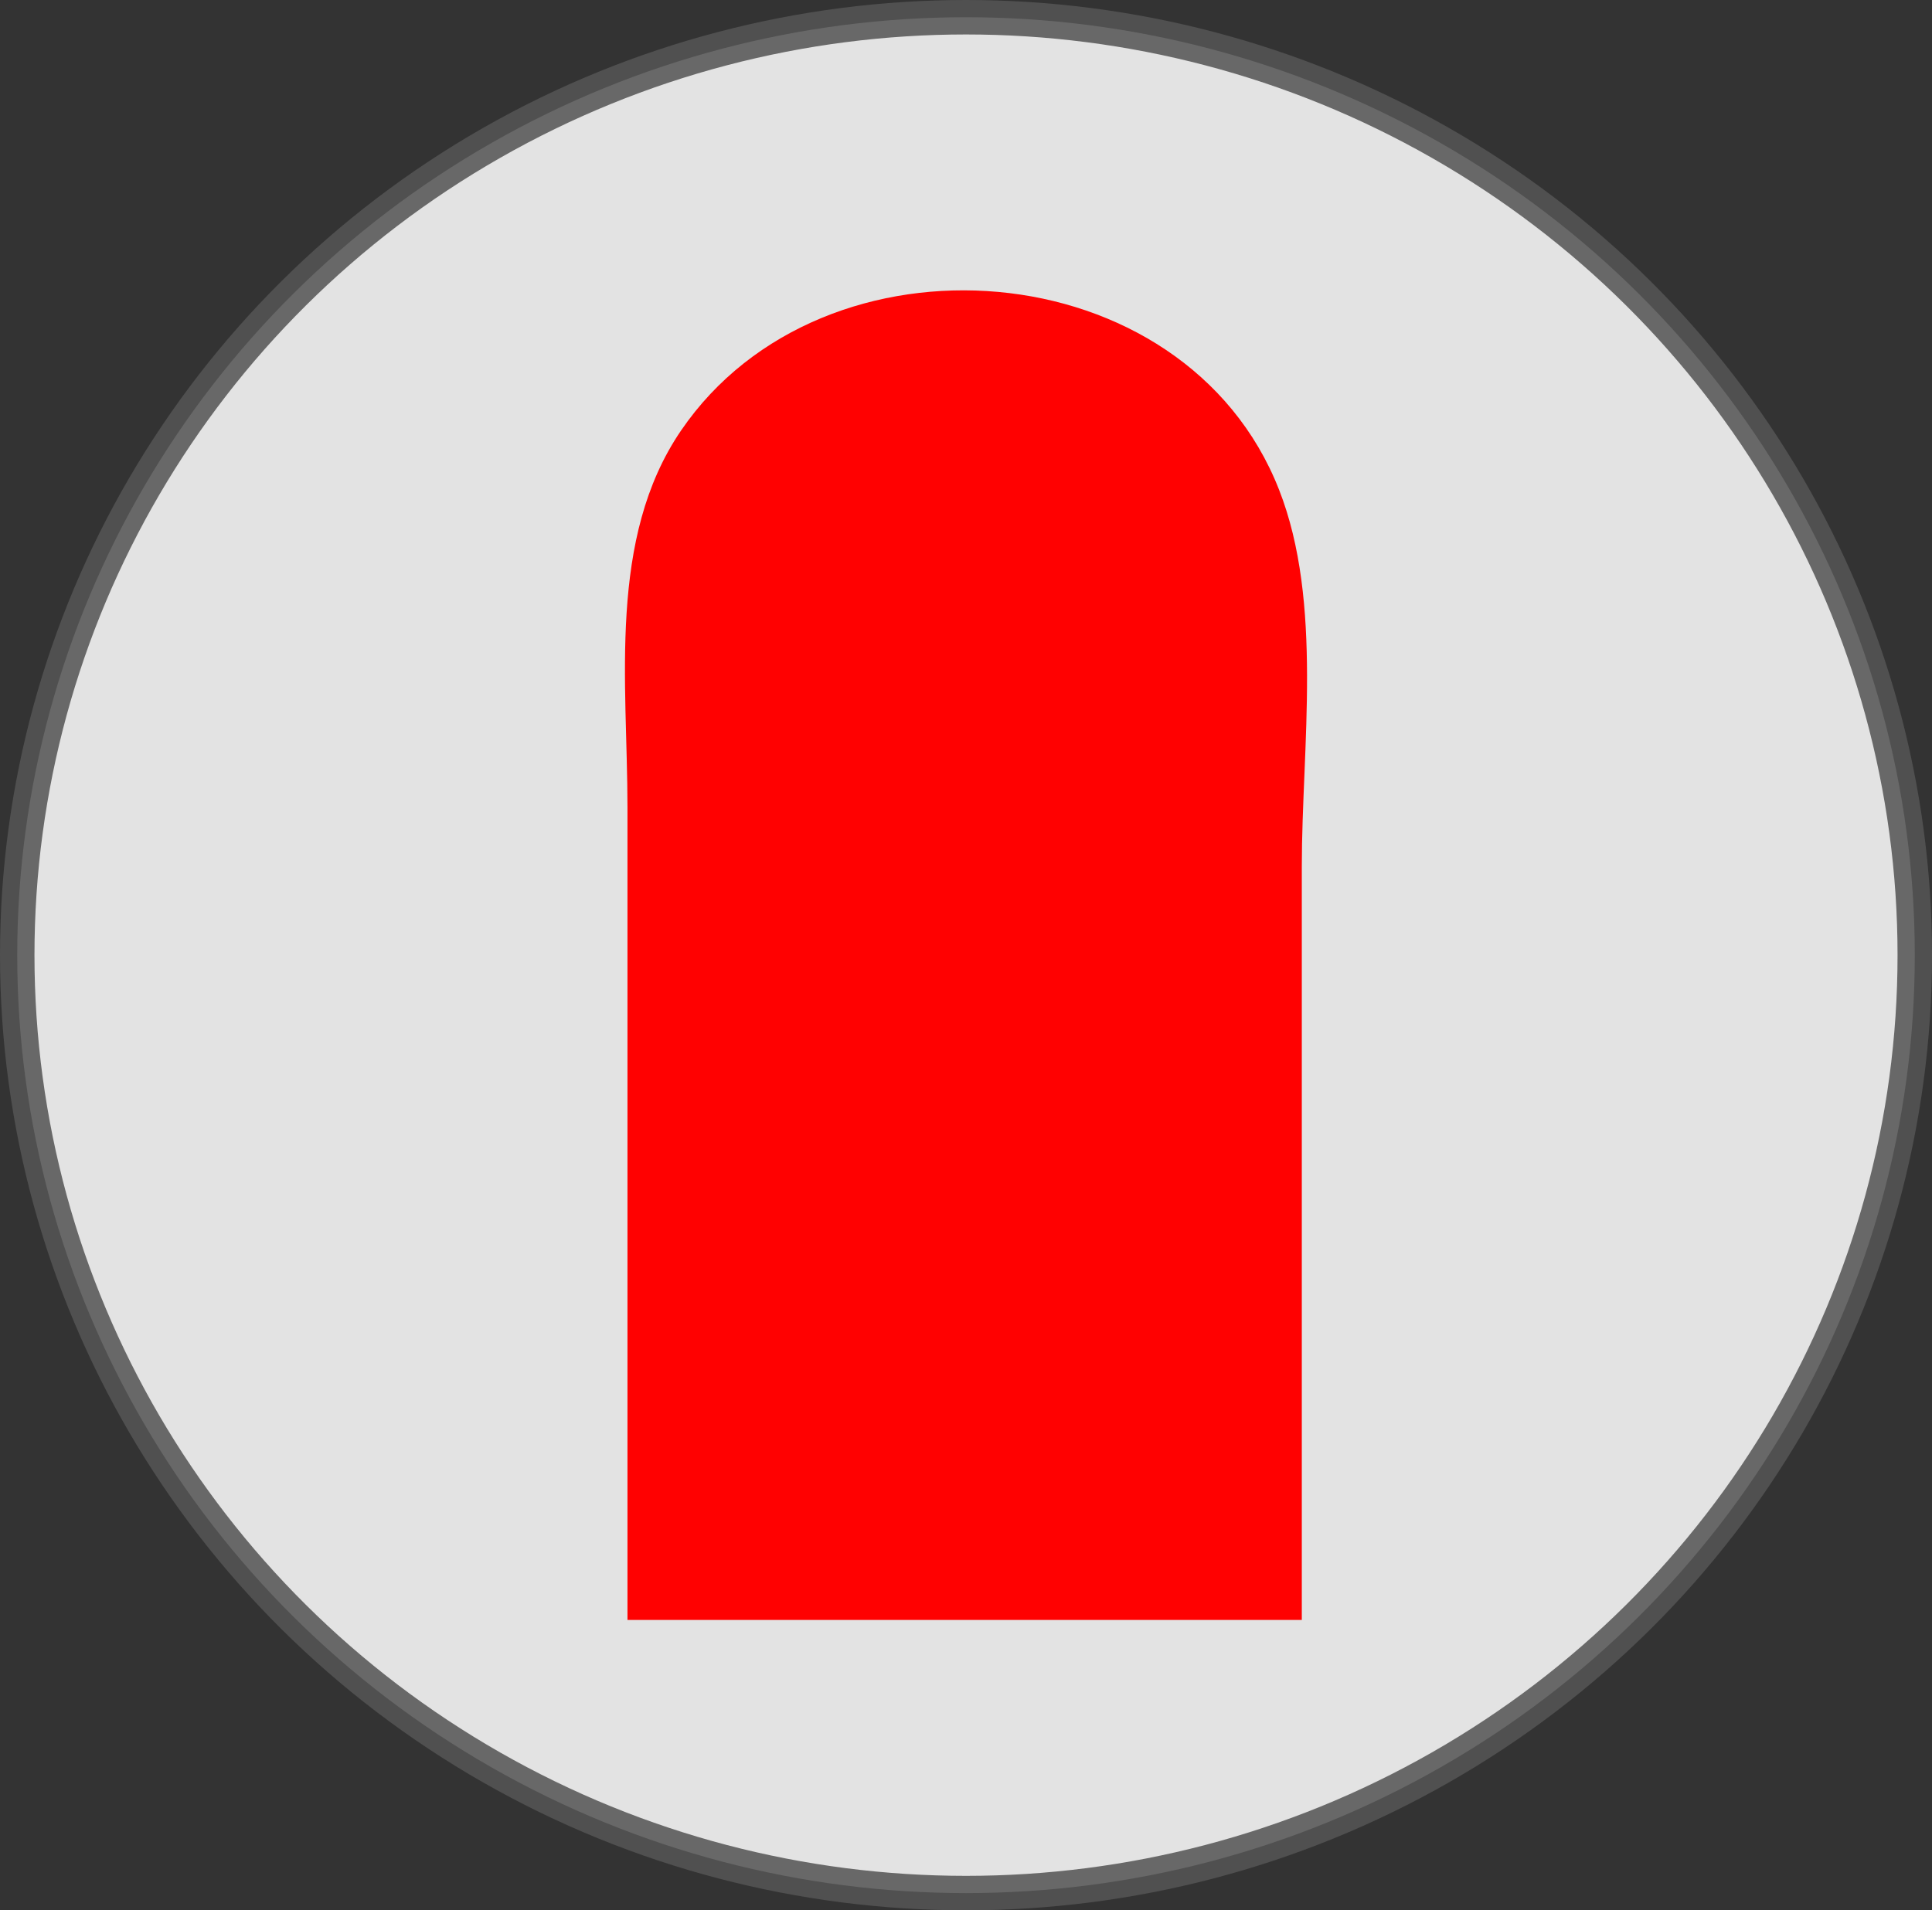 <?xml version="1.0" encoding="UTF-8" standalone="no"?>
<svg
   width="97.411"
   height="96.336"
   version="1.1"
   id="svg60"
   sodipodi:docname="brandhane_roed.svg"
   inkscape:version="1.1 (c68e22c387, 2021-05-23)"
   xmlns:inkscape="http://www.inkscape.org/namespaces/inkscape"
   xmlns:sodipodi="http://sodipodi.sourceforge.net/DTD/sodipodi-0.dtd"
   xmlns="http://www.w3.org/2000/svg"
   xmlns:svg="http://www.w3.org/2000/svg">
  <rect width="100%" height="100%" fill="#333333" stroke="none"/>
  <defs
     id="defs64" />
  <sodipodi:namedview
     id="namedview62"
     pagecolor="#ffffff"
     bordercolor="#666666"
     borderopacity="1.0"
     inkscape:pageshadow="2"
     inkscape:pageopacity="0.0"
     inkscape:pagecheckerboard="0"
     showgrid="false"
     inkscape:zoom="1.5395044"
     inkscape:cx="106.52779"
     inkscape:cy="50.990434"
     inkscape:window-width="1920"
     inkscape:window-height="1017"
     inkscape:window-x="-8"
     inkscape:window-y="-8"
     inkscape:window-maximized="1"
     inkscape:current-layer="svg60"
     fit-margin-top="0"
     fit-margin-left="0"
     fit-margin-right="0"
     fit-margin-bottom="0" />
  <ellipse
     style="opacity:0.861;fill:#ffffff;stroke:#555555;stroke-width:1.738;stroke-miterlimit:4;stroke-dasharray:none;stroke-opacity:1"
     id="path1983"
     cx="48.706"
     cy="48.168"
     rx="47.837"
     ry="47.299" />
  <path
     style="fill:#ff0101;stroke:none"
     d="m 31.637,81.694 h 34 v -38 c 0,-6.008 1.087,-13.301 -1.148,-19 -4.748,-12.107 -22.973,-13.493 -30.149,-2.985 -3.719,5.446 -2.703,12.741 -2.703,18.985 z"
     id="path22" />
</svg>

